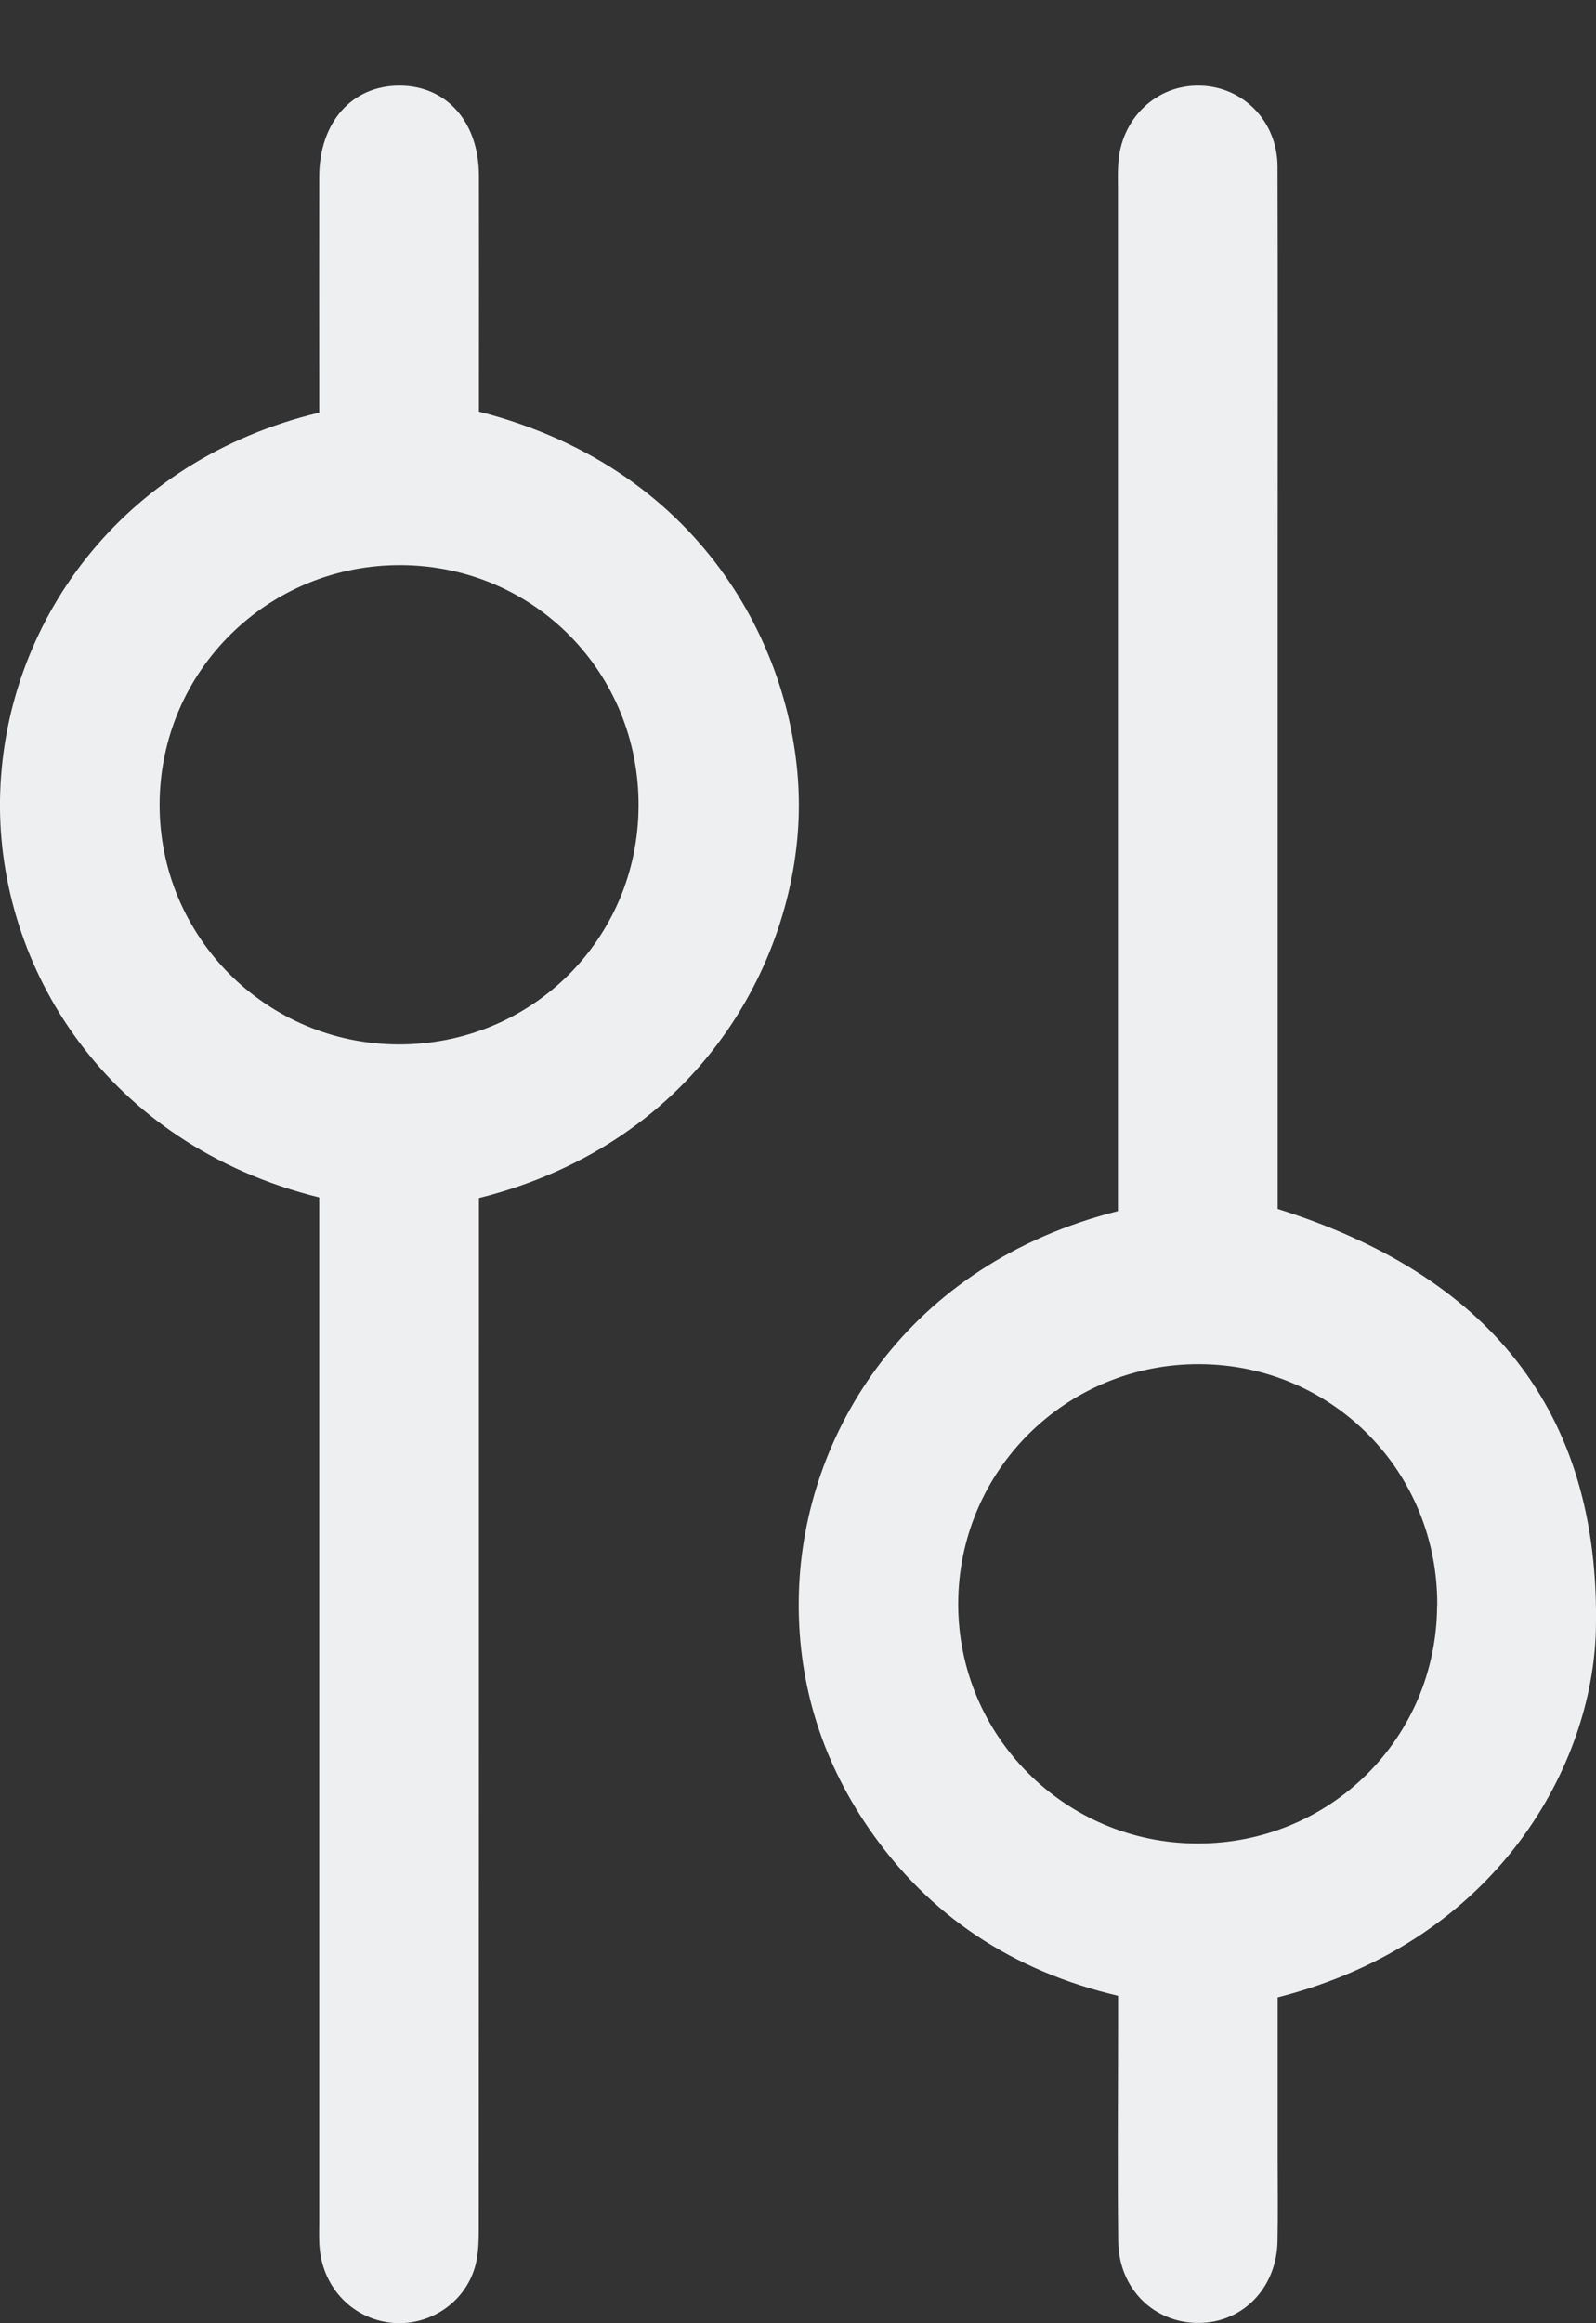 <svg width="11" height="16" viewBox="0 0 11 16" fill="none" xmlns="http://www.w3.org/2000/svg">
<rect x="0" y="0" width="11" height="16" fill="#333333" stroke="none"/>
<path d="M2.201 8.247C0.728 7.882 -0.015 6.66 0 5.511C0.017 4.297 0.836 3.167 2.2 2.842C2.2 2.786 2.2 2.724 2.2 2.663C2.2 2.181 2.199 1.7 2.2 1.218C2.201 0.841 2.426 0.588 2.757 0.59C3.08 0.592 3.3 0.841 3.301 1.209C3.302 1.691 3.301 2.172 3.301 2.654C3.301 2.716 3.301 2.778 3.301 2.835C4.88 3.236 5.509 4.54 5.506 5.551C5.504 6.583 4.84 7.865 3.301 8.251C3.301 8.313 3.301 8.381 3.301 8.449C3.301 10.742 3.301 13.034 3.3 15.326C3.3 15.423 3.3 15.524 3.273 15.615C3.198 15.869 2.947 16.026 2.69 15.996C2.432 15.966 2.233 15.762 2.204 15.494C2.197 15.431 2.2 15.368 2.2 15.305C2.2 13.024 2.2 10.743 2.2 8.462L2.2 8.247L2.201 8.247ZM4.401 5.554C4.407 4.635 3.683 3.899 2.769 3.892C1.848 3.885 1.102 4.621 1.1 5.54C1.098 6.45 1.834 7.19 2.745 7.193C3.661 7.196 4.396 6.469 4.401 5.554L4.401 5.554Z" fill="#EDEFF0"/>
<path d="M7.705 8.341L7.705 8.125C7.705 5.85 7.705 3.575 7.705 1.3C7.705 1.242 7.703 1.185 7.707 1.128C7.726 0.817 7.967 0.585 8.266 0.59C8.565 0.594 8.803 0.832 8.805 1.145C8.808 2.039 8.806 2.933 8.806 3.827C8.806 5.26 8.806 6.692 8.806 8.125C8.806 8.193 8.806 8.261 8.806 8.326C10.236 8.776 11.036 9.699 10.999 11.229C10.976 12.143 10.337 13.365 8.806 13.756C8.806 14.123 8.806 14.494 8.806 14.866C8.806 15.055 8.809 15.244 8.805 15.433C8.8 15.756 8.566 15.998 8.26 15.998C7.953 15.999 7.712 15.763 7.707 15.438C7.701 14.94 7.706 14.441 7.706 13.942C7.706 13.88 7.706 13.818 7.706 13.745C6.983 13.575 6.405 13.198 5.988 12.592C5.654 12.107 5.49 11.564 5.506 10.974C5.536 9.872 6.254 8.706 7.705 8.341ZM9.906 11.057C9.911 10.138 9.188 9.402 8.273 9.395C7.352 9.388 6.607 10.124 6.604 11.043C6.602 11.953 7.338 12.693 8.25 12.696C9.166 12.699 9.901 11.972 9.905 11.057L9.906 11.057Z" fill="#EDEFF0"/>
</svg>

